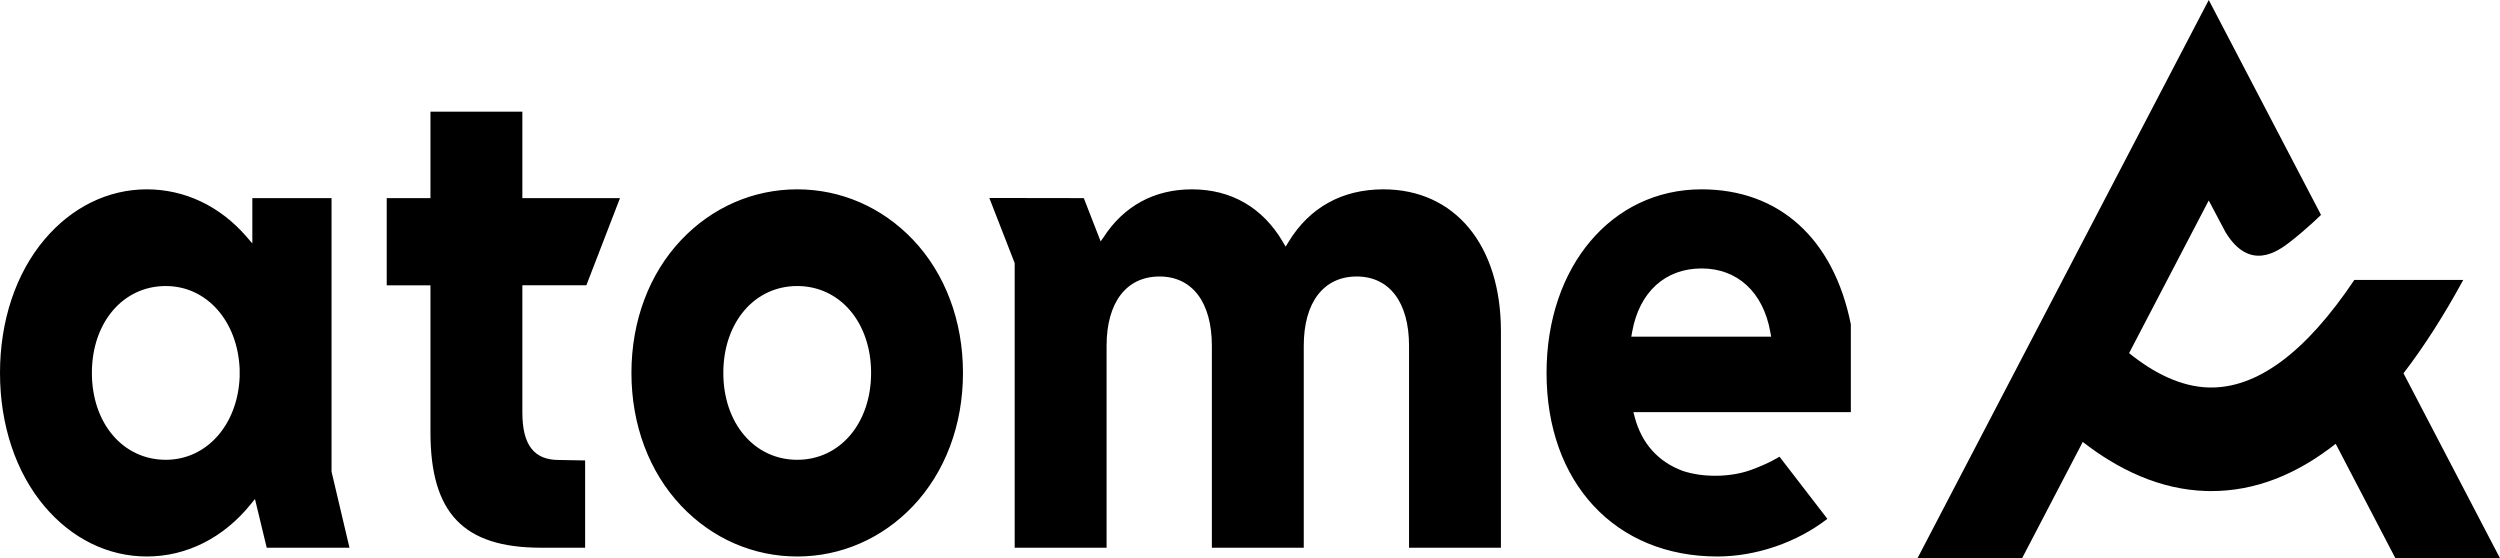 <svg width="515" height="115" viewBox="0 0 515 115" fill="none" xmlns="http://www.w3.org/2000/svg">
<path fill-rule="evenodd" clip-rule="evenodd" d="M284.97 39.003C276.496 39.003 269.746 42.744 265.448 49.819L264.846 50.809L264.258 49.81C260.095 42.741 253.616 39.003 245.525 39.003C237.782 39.003 231.48 42.435 227.298 48.929L226.734 49.728L223.263 40.813L203.801 40.783L209.024 54.195V112.827H227.956V71.233C227.956 62.297 232.034 56.958 238.866 56.958C245.615 56.958 249.643 62.297 249.643 71.233V112.827H268.575V71.233C268.575 62.297 272.653 56.958 279.482 56.958C286.232 56.958 290.262 62.297 290.262 71.233V112.827H309.191V68.213C309.191 50.467 299.686 39.003 284.97 39.003ZM364.857 69.351L364.677 68.346C363.209 60.175 357.917 55.3 350.516 55.3C343.035 55.3 337.692 60.175 336.227 68.343L336.047 69.351H364.857ZM381.271 66.8V84.894H336.478L336.765 85.975C338.206 91.386 341.622 95.144 346.644 97.005C350.802 98.398 356.377 98.334 360.551 96.86C364.341 95.52 366.572 94.076 366.572 94.076L376.438 106.877C370.173 111.744 361.736 114.637 353.78 114.637C332.731 114.637 318.588 99.439 318.588 76.82C318.588 54.91 332.016 39.003 350.516 39.003C366.508 39.003 377.712 49.129 381.271 66.8ZM179.445 76.817C179.445 66.449 173.042 58.922 164.226 58.922C155.407 58.922 149.004 66.449 149.004 76.82C149.004 87.191 155.407 94.718 164.226 94.718C173.042 94.718 179.445 87.188 179.445 76.817ZM198.374 76.817C198.374 87.515 194.717 97.257 188.081 104.247C181.718 110.948 173.246 114.637 164.226 114.637C155.203 114.637 146.731 110.948 140.368 104.247C133.73 97.257 130.075 87.515 130.075 76.82C130.075 66.122 133.732 56.38 140.368 49.389C146.731 42.692 155.203 39.003 164.226 39.003C173.246 39.003 181.716 42.692 188.081 49.389C194.719 56.38 198.374 66.122 198.374 76.817ZM107.606 23H88.674V40.816H79.664V58.774H88.674V89.052C88.674 105.718 95.49 112.83 111.464 112.83H120.535V94.851L115.119 94.754C109.994 94.754 107.606 91.646 107.606 84.97V58.768H120.79L127.719 40.81H107.606V23ZM49.37 76.063C48.967 66.116 42.567 58.922 34.151 58.922C25.331 58.922 18.929 66.449 18.929 76.82C18.929 87.191 25.331 94.718 34.151 94.718C42.572 94.718 48.972 87.524 49.37 77.613V76.063ZM68.299 97.163L71.993 112.827H54.943L52.523 102.795L51.646 103.878C46.028 110.818 38.422 114.637 30.234 114.637C22.268 114.637 14.779 110.96 9.15 104.284C3.249 97.287 0 87.533 0 76.82C0 66.107 3.249 56.353 9.15 49.356C14.779 42.68 22.268 39.003 30.231 39.003C38.041 39.003 45.326 42.453 50.748 48.721L51.982 50.149V40.813H68.299V97.163Z" fill="black"/>
<path fill-rule="evenodd" clip-rule="evenodd" d="M515 115H493.456L481.152 91.42C472.928 97.901 464.377 101.163 455.543 101.163C455.194 101.163 454.844 101.16 454.495 101.148C444.919 100.871 436.349 96.709 429.047 91.039L416.547 115H395L455.003 0L478.127 44.266C478.127 44.266 475.291 47.08 471.788 49.801C469.237 51.779 463.457 56.021 458.463 47.842L455 41.296L438.593 72.742C443.623 76.806 449.212 79.665 455.003 79.822C464.896 80.086 474.95 72.644 484.988 57.673H507.427C503.435 65.002 499.33 71.412 495.12 76.898L515 114.997V115Z" fill="black"/>
</svg>
